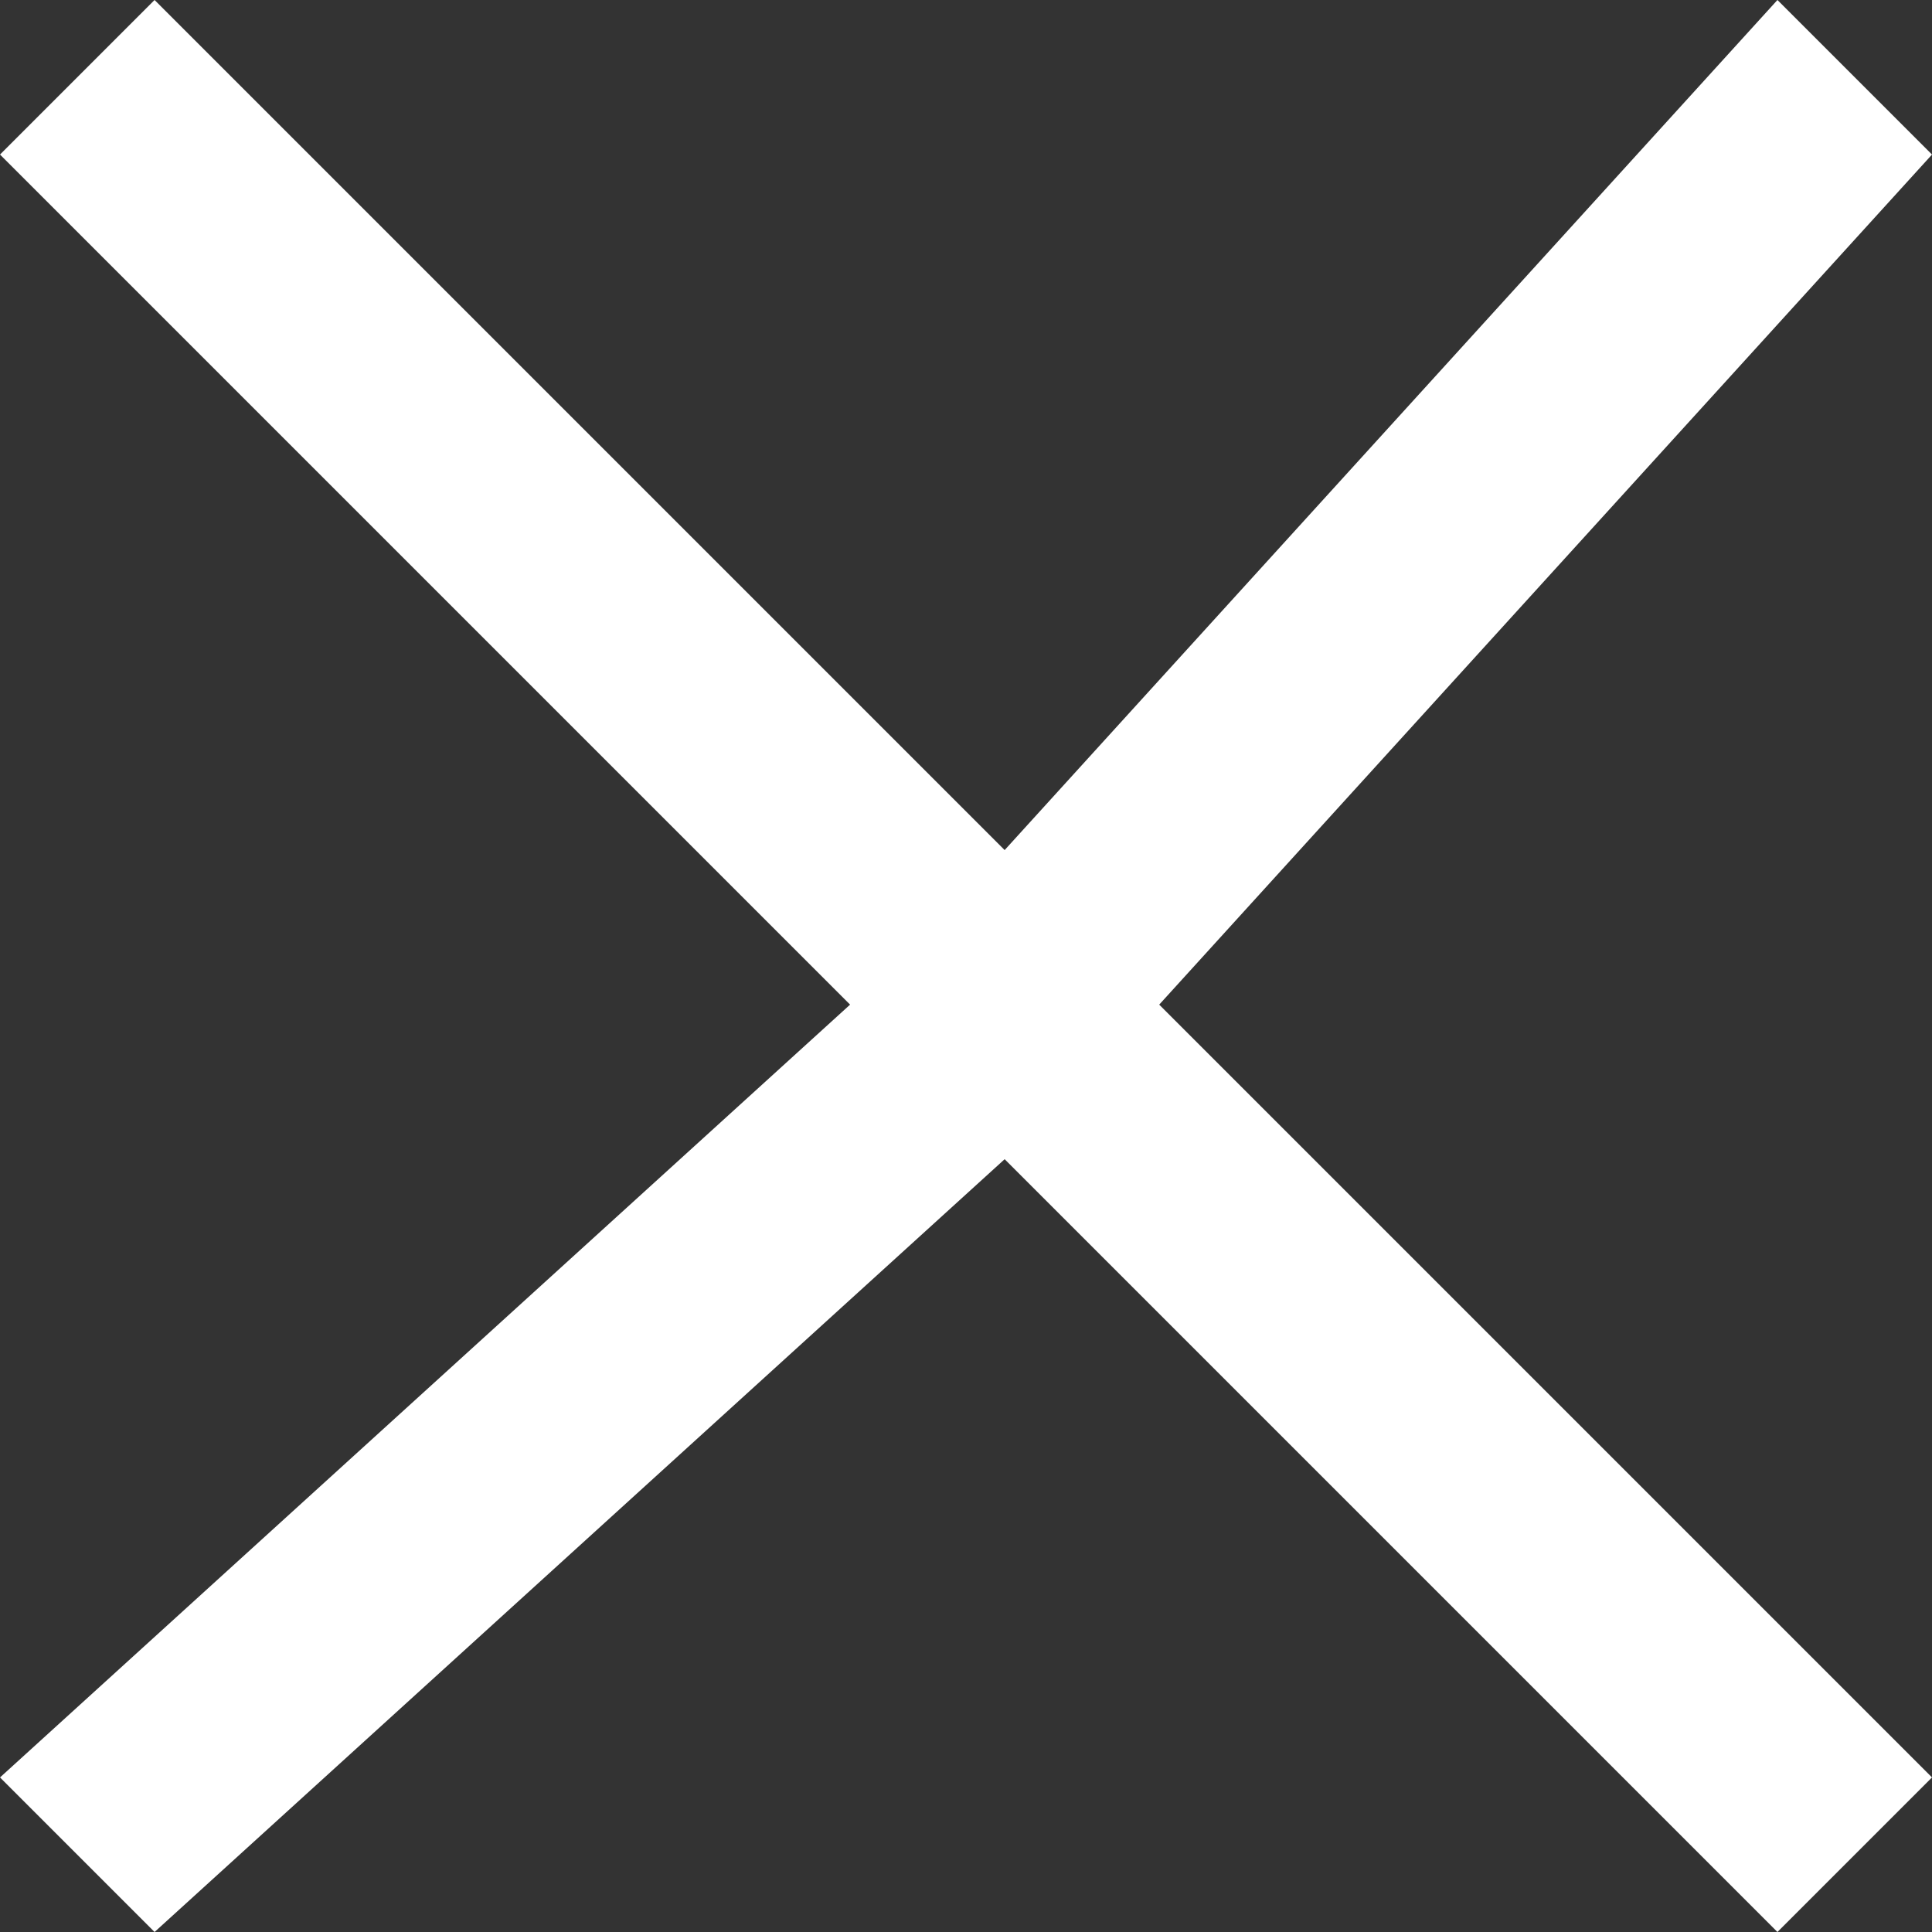 <svg xmlns="http://www.w3.org/2000/svg" xml:space="preserve" width="25px" height="25px" version="1.1" style="shape-rendering:geometricPrecision; text-rendering:geometricPrecision; image-rendering:optimizeQuality; fill-rule:evenodd; clip-rule:evenodd"
viewBox="0 0 25 25"
 xmlns:xlink="http://www.w3.org/1999/xlink">

 <rect x="0" y="0" width="25" height="25" fill="#333333" stroke="none"/>

 <g>
  <polygon fill="#fff" points="23,0 25,2 15,13 25,23 23,25 13,15 2,25 0,23 11,13 0,2 2,0 13,11 "/>
 </g>
</svg>
